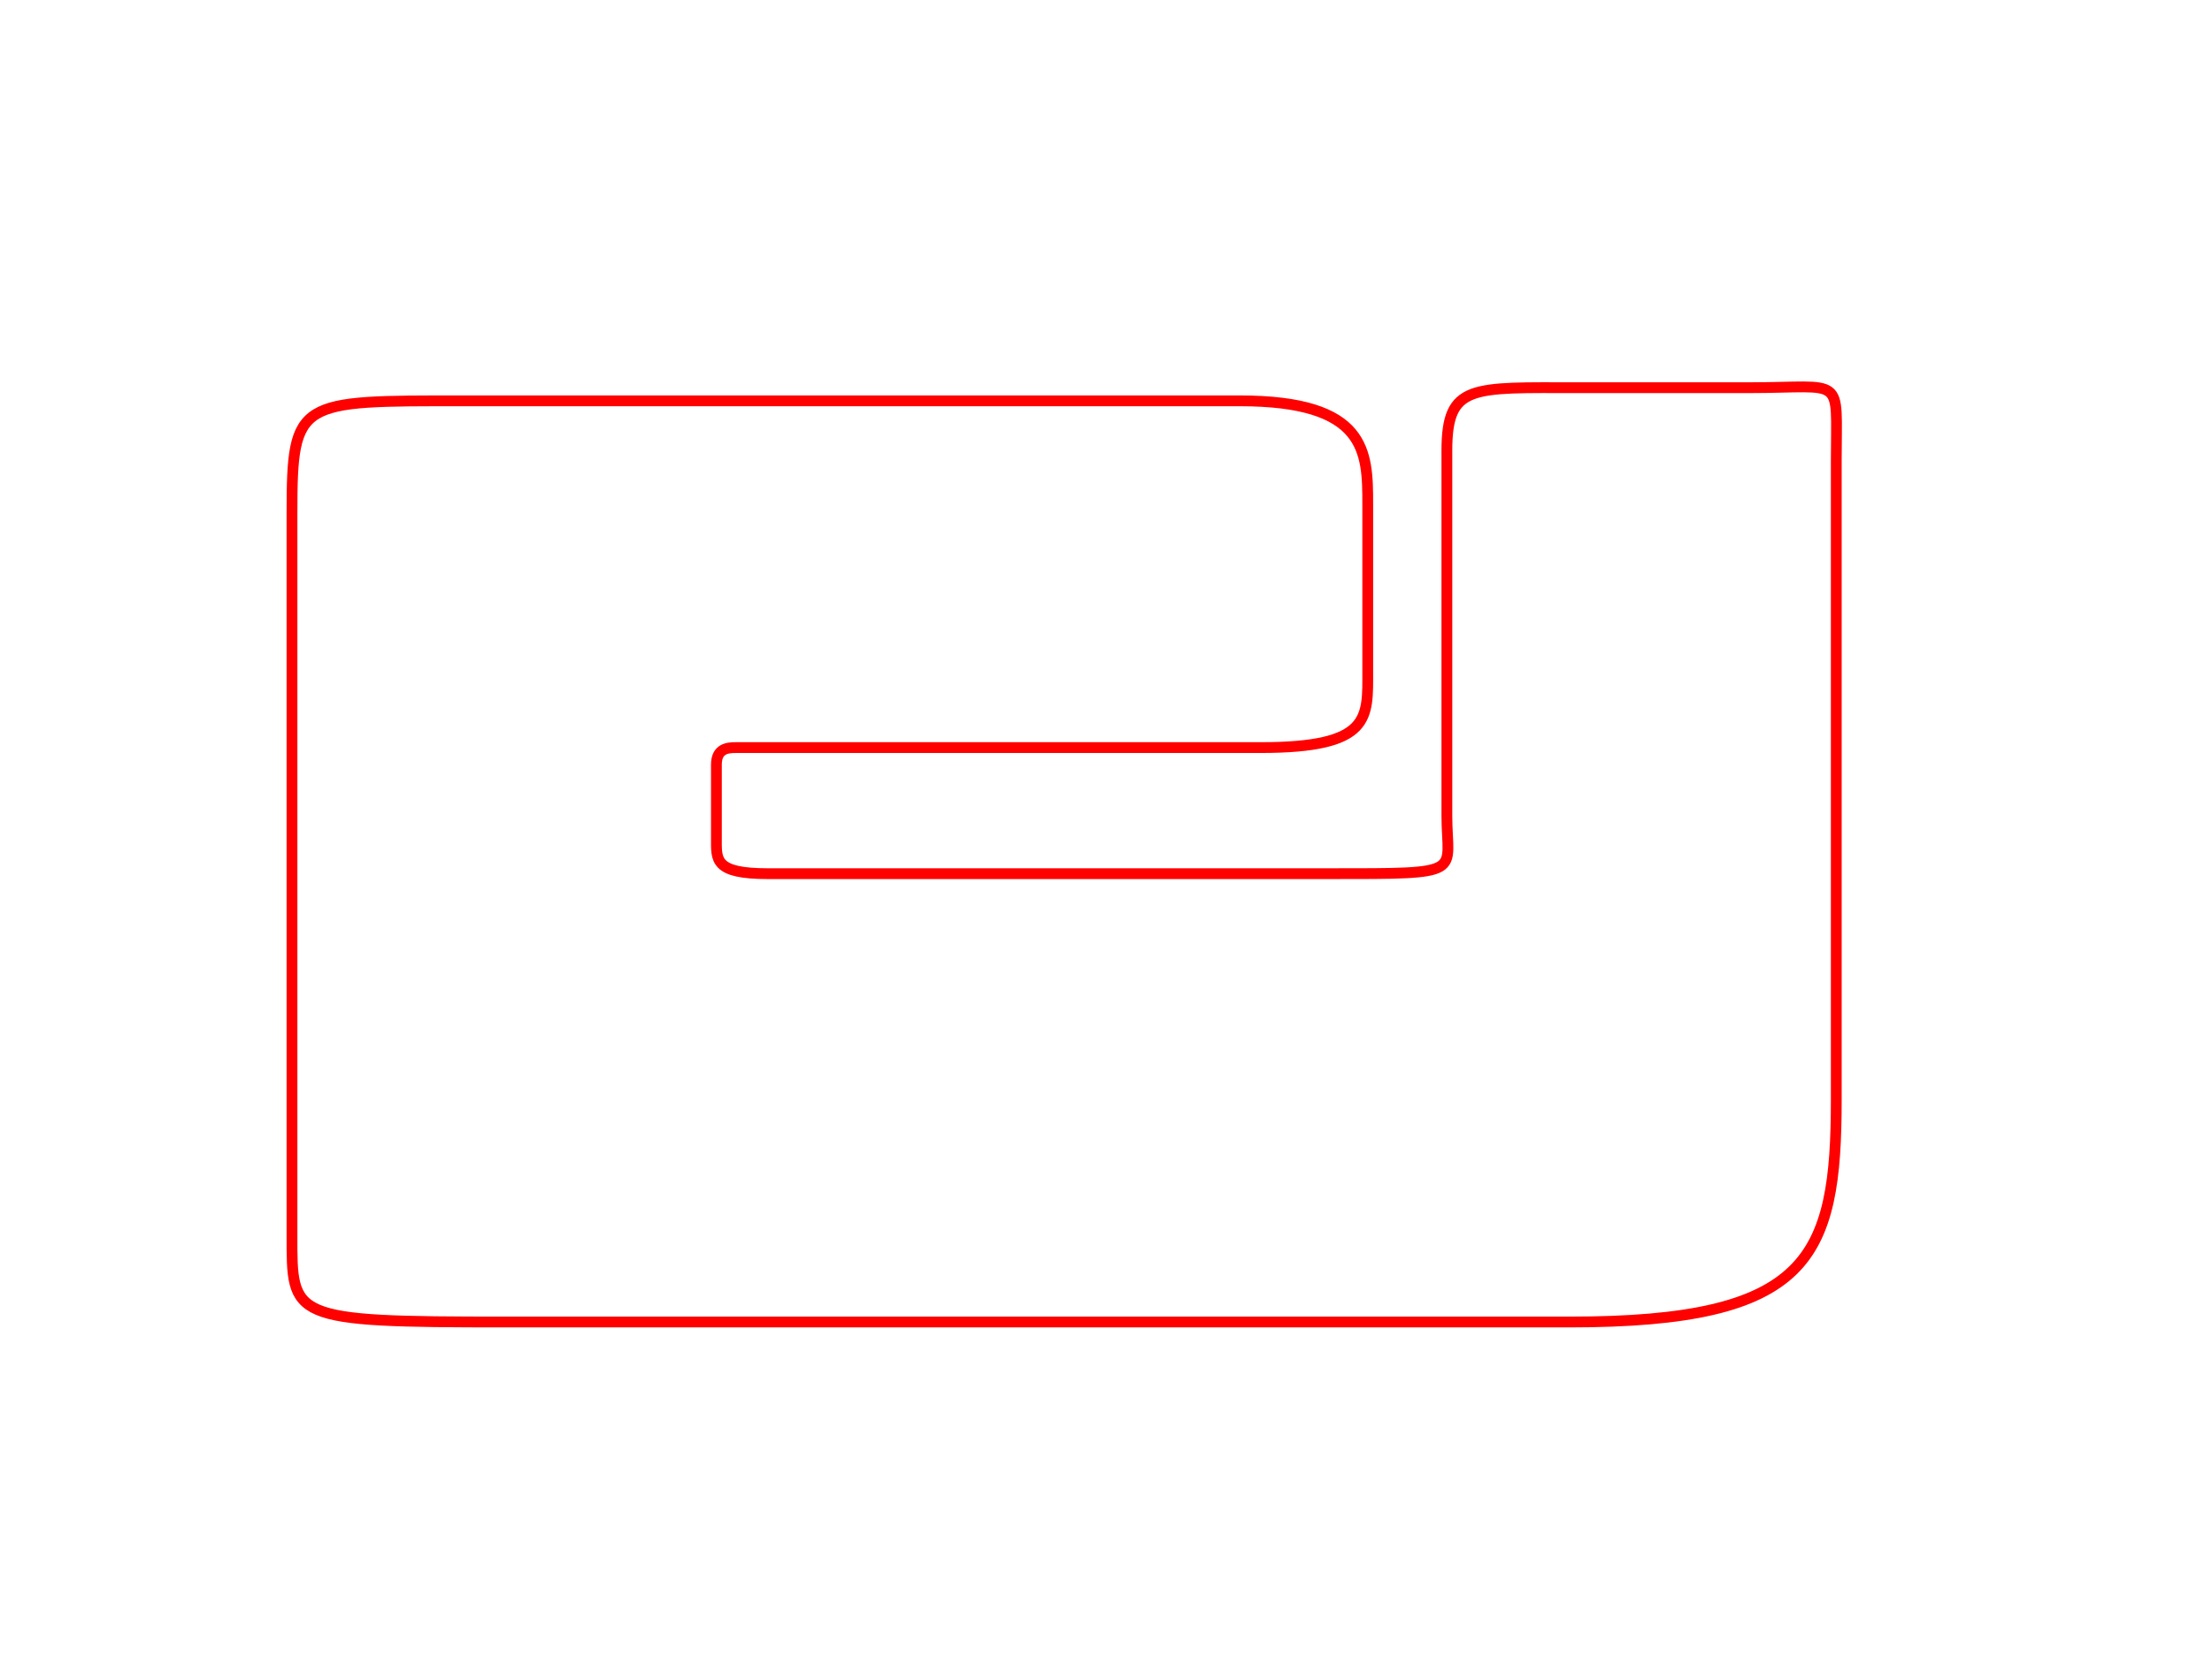 <?xml version="1.0" encoding="UTF-8" standalone="no"?>
<!-- Created with Inkscape (http://www.inkscape.org/) -->

<svg
   xmlns:dc="http://purl.org/dc/elements/1.1/"
   xmlns:cc="http://creativecommons.org/ns#"
   xmlns:rdf="http://www.w3.org/1999/02/22-rdf-syntax-ns#"
   xmlns:svg="http://www.w3.org/2000/svg"
   xmlns="http://www.w3.org/2000/svg"
   xmlns:sodipodi="http://sodipodi.sourceforge.net/DTD/sodipodi-0.dtd"
   xmlns:inkscape="http://www.inkscape.org/namespaces/inkscape"
   width="1024"
   height="768"
   id="svg2"
   version="1.1"
   inkscape:version="0.48.3.1 r9886"
   sodipodi:docname="track.svg"
   inkscape:export-filename="track.png"
   inkscape:export-xdpi="75"
   inkscape:export-ydpi="75">
  <defs
     id="defs4" />
  <sodipodi:namedview
     id="base"
     pagecolor="#ffffff"
     bordercolor="#666666"
     borderopacity="1.0"
     inkscape:pageopacity="0.0"
     inkscape:pageshadow="2"
     inkscape:zoom="0.35"
     inkscape:cx="-149.70055"
     inkscape:cy="574.20786"
     inkscape:document-units="px"
     inkscape:current-layer="layer1"
     showgrid="false"
     inkscape:window-width="1024"
     inkscape:window-height="600"
     inkscape:window-x="0"
     inkscape:window-y="0"
     inkscape:window-maximized="0" />
  <g
     inkscape:label="Layer 1"
     inkscape:groupmode="layer"
     id="layer1"
     transform="translate(0,-284.362)">
    <path
       sodipodi:nodetypes="sssssssssssssssssssss"
       inkscape:connector-curvature="0"
       id="path3774"
       d="m 234.381,896.355 492.159,0 c 111.142,0 123.526,-29.374 123.526,-102.961 l 0,-295.912 c 0,-40.051 4.37,-33.645 -40.365,-33.645 l -79.271,0 c -49.196,0 -60.631,-1.831 -60.631,29.177 l 0,168.92 c 0,27.167 9.515,26.876 -54.715,26.876 l -259.609,0 c -24.871,0 -23.83,-6.447 -23.83,-16.417 l 0,-34.05 c 0,-7.491 5.191,-7.904 8.997,-7.904 l 242.918,0 c 51.405,0 49.605,-13.734 49.605,-35.672 l 0,-77.018 c 0,-24.303 -0.346,-47.832 -59.331,-47.832 l -358.906,0 c -76.68,0 -79.757,-0.813 -79.757,51.886 l 0,334.016 c 0,38.916 -1.231,40.536 99.21,40.536 z"
       style="fill:none;stroke:#ff0000;stroke-width:5;stroke-linecap:butt;stroke-linejoin:miter;stroke-miterlimit:4;stroke-opacity:1;stroke-dasharray:none" />
  </g>
</svg>
